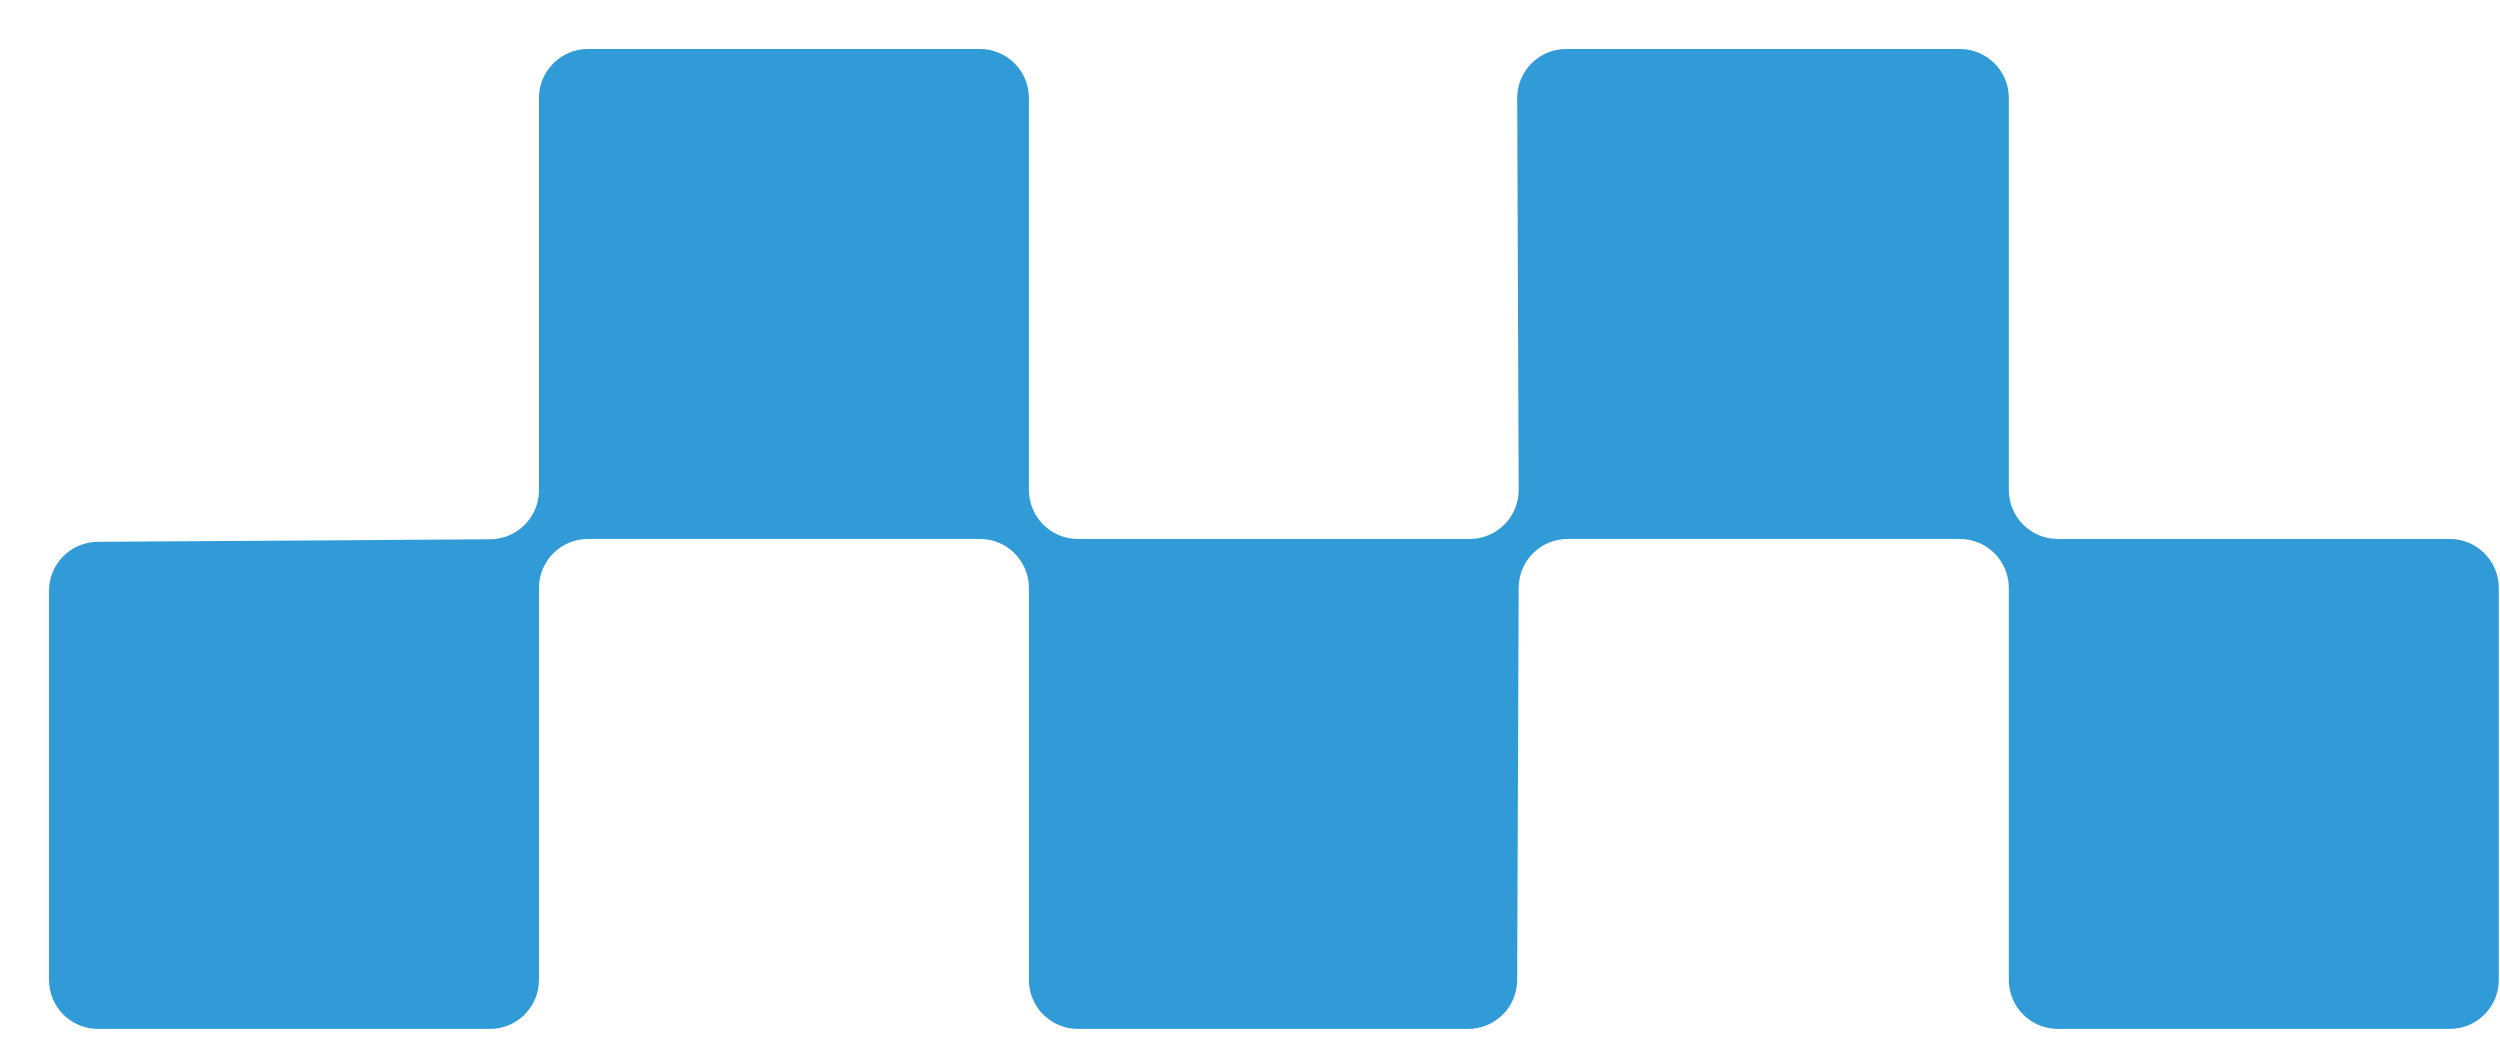 <?xml version="1.0" encoding="utf-8"?>
<!-- Generator: Adobe Illustrator 16.0.0, SVG Export Plug-In . SVG Version: 6.00 Build 0)  -->
<!DOCTYPE svg PUBLIC "-//W3C//DTD SVG 1.1//EN" "http://www.w3.org/Graphics/SVG/1.1/DTD/svg11.dtd">
<svg version="1.1" id="Capa_1" xmlns="http://www.w3.org/2000/svg" xmlns:xlink="http://www.w3.org/1999/xlink" x="0px" y="0px"
	 width="102.05px" height="42.52px" viewBox="0 0 102.05 42.52" enable-background="new 0 0 102.05 42.52" xml:space="preserve">
<g>
	<path fill="#319BD7" d="M102,24v16c0,1.104-0.896,2-2,2H84c-1.104,0-2-0.896-2-2V24c0-1.104-0.896-2-2-2H63.992
		c-1.102,0-1.996,0.891-2,1.992l-0.061,16.016c-0.004,1.102-0.898,1.992-2,1.992H44c-1.104,0-2-0.896-2-2V24c0-1.104-0.896-2-2-2H24
		c-1.104,0-2,0.896-2,2l0,0v16c0,1.104-0.896,2-2,2H4c-1.104,0-2-0.896-2-2V24.117c0-1.099,0.888-1.992,1.987-2l16.026-0.104
		c1.099-0.008,1.987-0.901,1.987-2V4c0-1.104,0.896-2,2-2h16c1.104,0,2,0.896,2,2v16c0,1.104,0.896,2,2,2h15.992
		c1.105,0,2-0.896,2-2c0-0.002,0-0.005,0-0.008L61.932,4.008C61.928,2.903,62.819,2.004,63.924,2c0.002,0,0.005,0,0.008,0H80
		c1.104,0,2,0.896,2,2v16c0,1.104,0.896,2,2,2h16C101.104,22,102,22.896,102,24z"/>
</g>
</svg>

